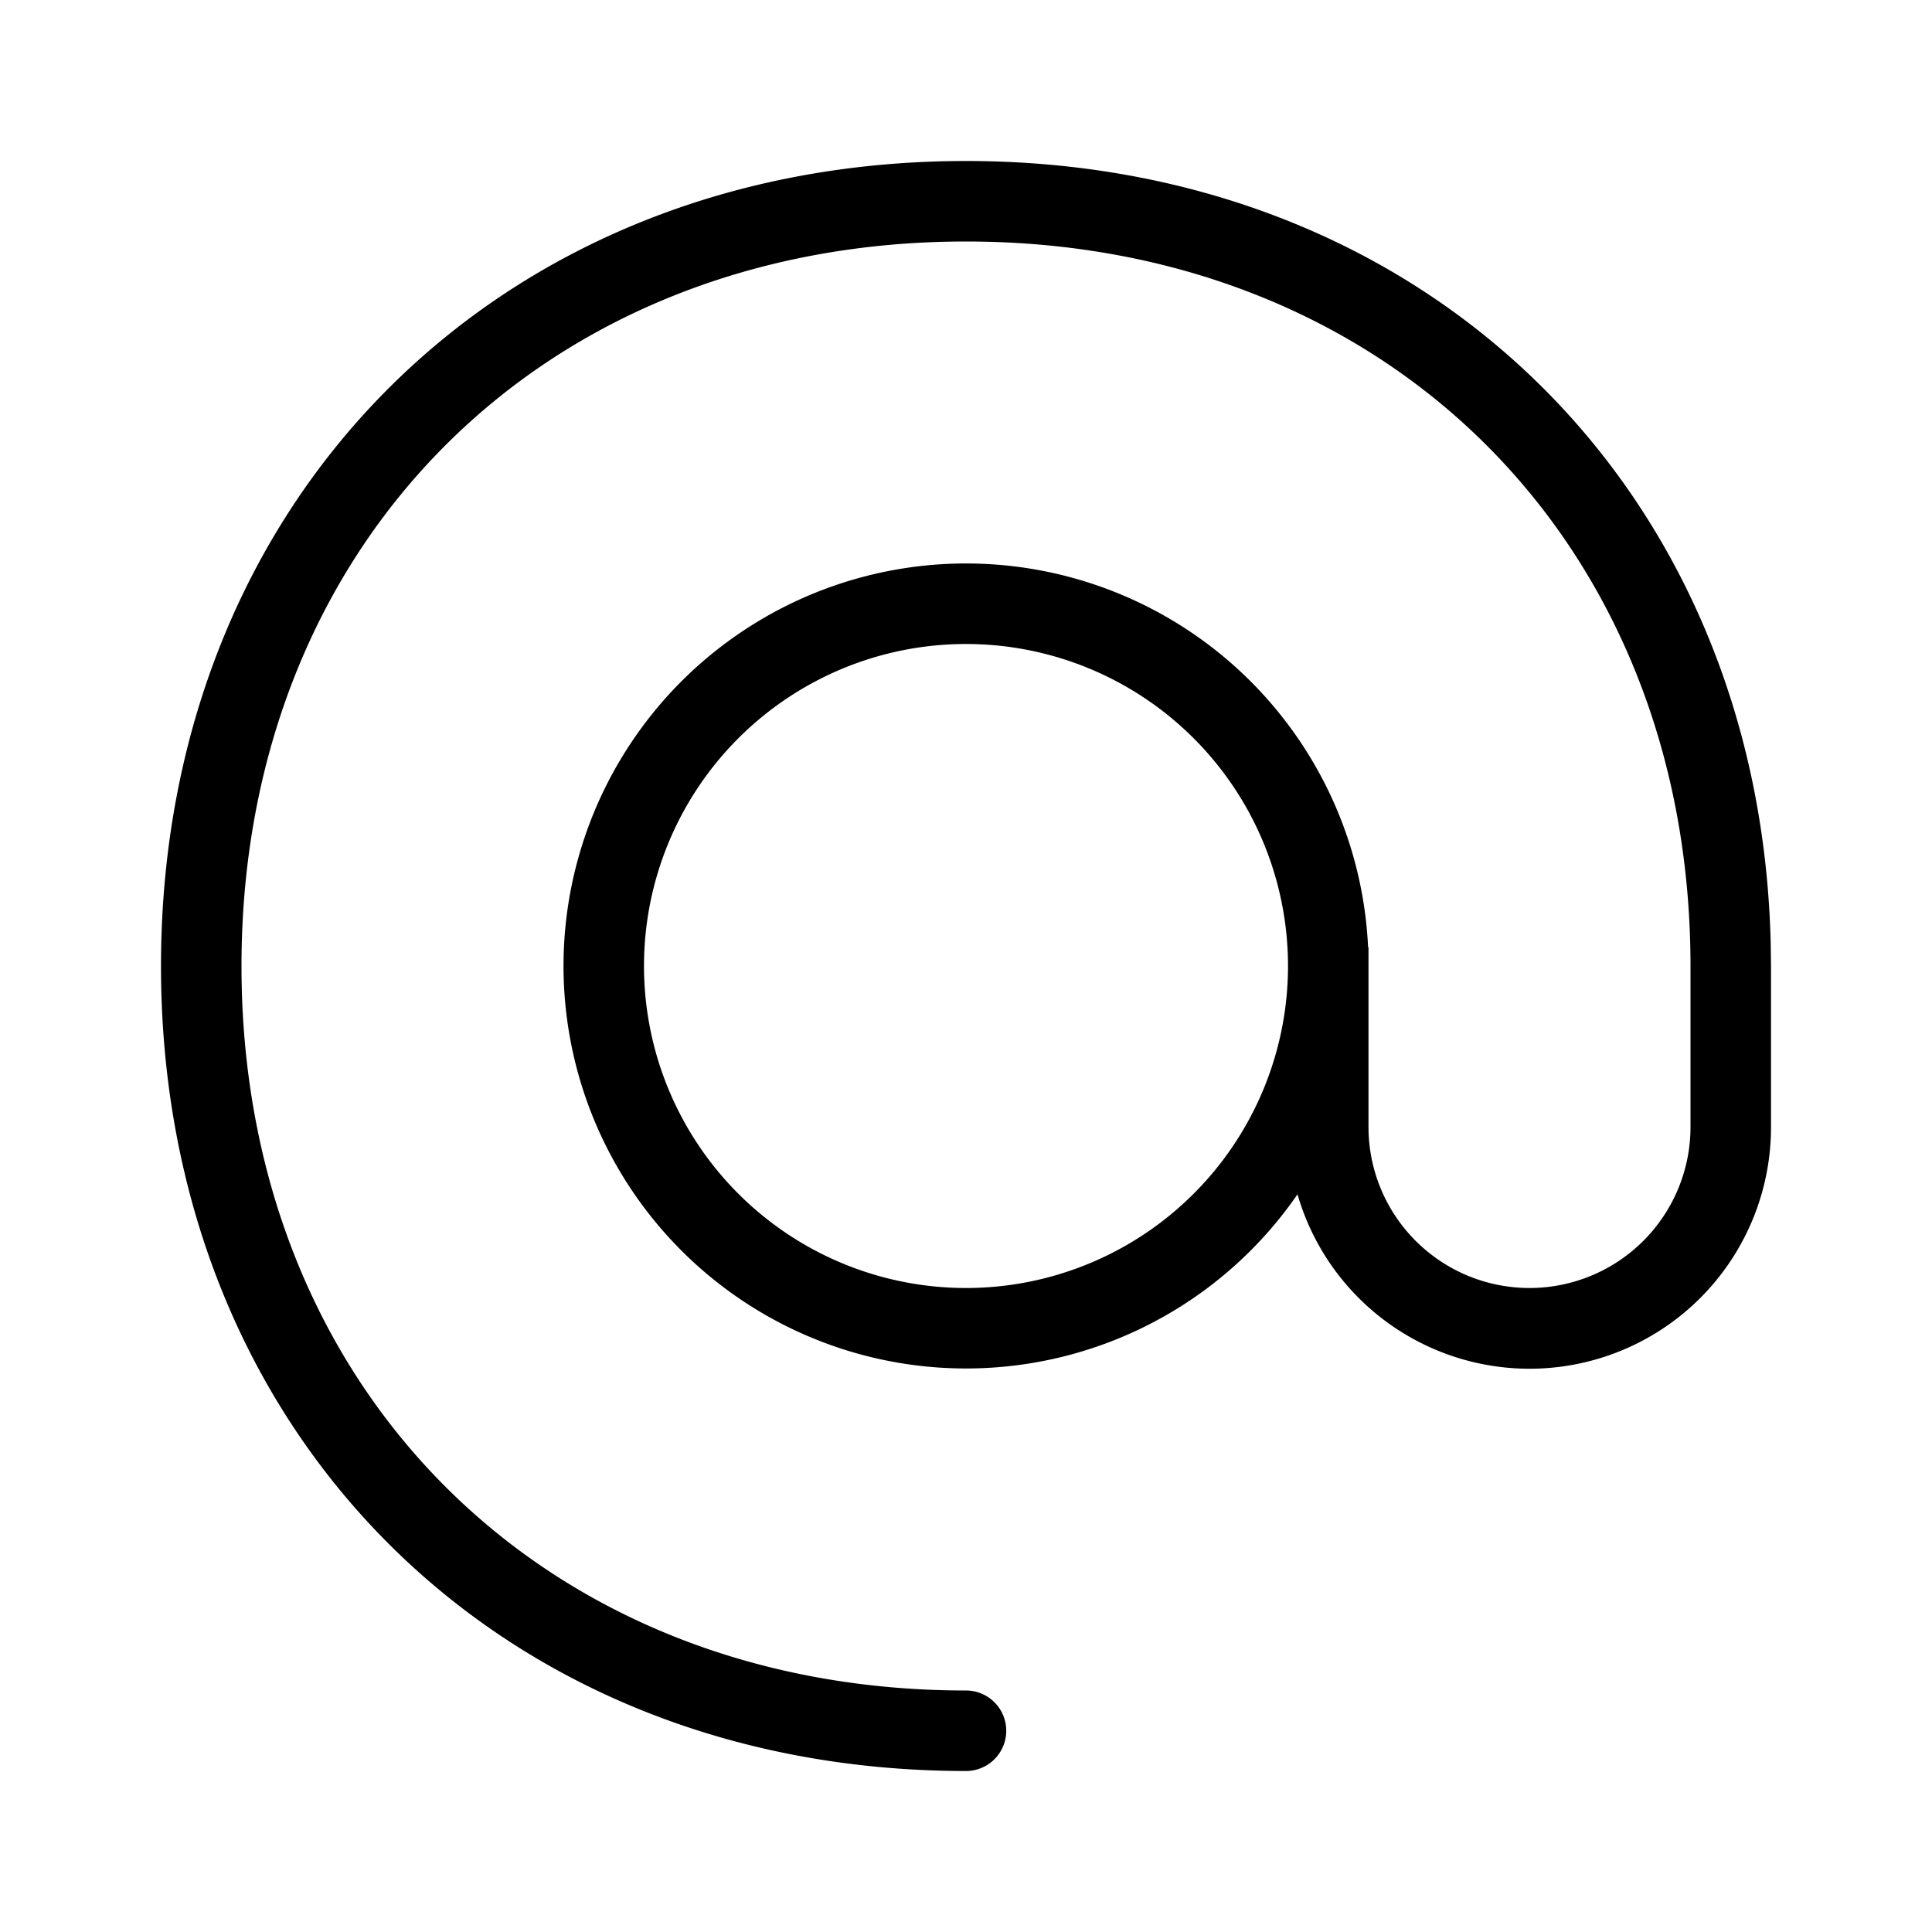 <svg xmlns="http://www.w3.org/2000/svg" width="24" height="24"><path d="M22 14a3 3 0 01-5.882.836 5 5 0 11.877-3.067l.005-.005V14a2 2 0 104 0v-2c0-5.247-3.753-9-9-9s-9 3.753-9 9 3.753 9 9 9a.5.5 0 110 1C6.201 22 2 17.799 2 12S6.201 2 12 2c5.7 0 9.857 4.06 9.996 9.707L22 12v2zM12 8a4 4 0 100 8 4 4 0 000-8z"/></svg>